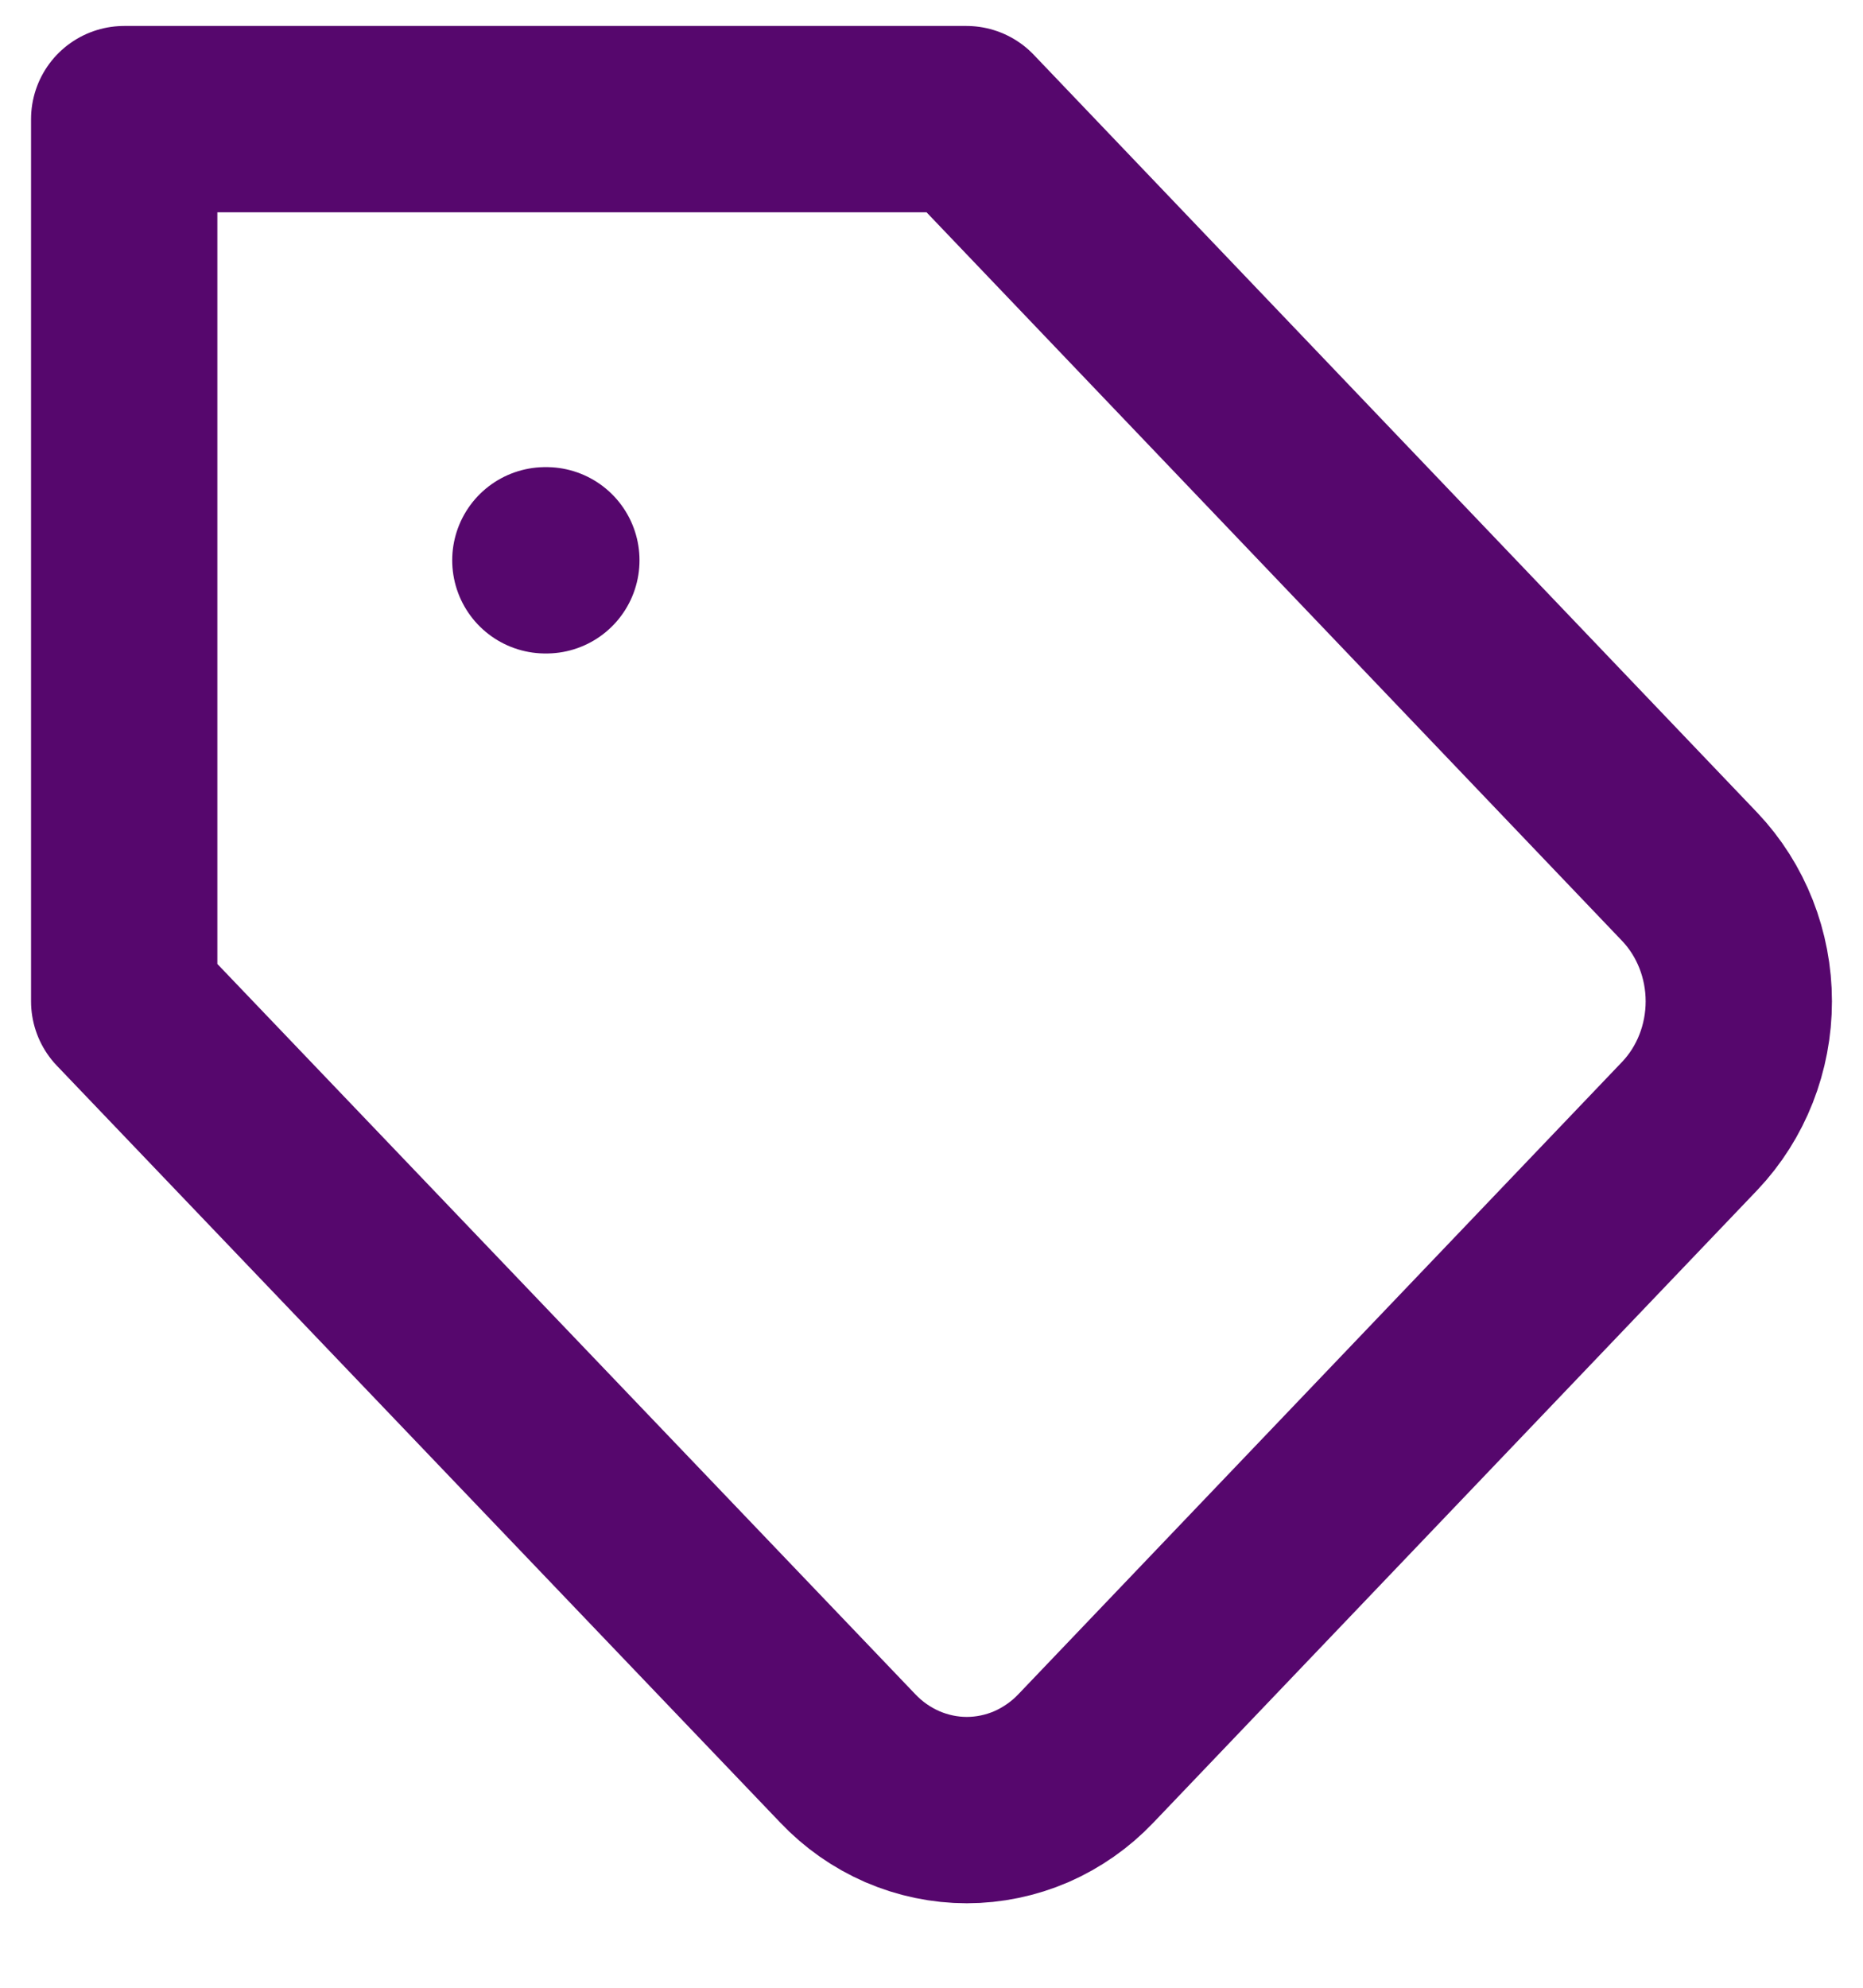 <svg width="15" height="16" viewBox="0 0 15 16" fill="none" xmlns="http://www.w3.org/2000/svg">
<path d="M13.606 9.062L8.744 14.153C8.618 14.286 8.468 14.39 8.304 14.462C8.139 14.533 7.962 14.57 7.784 14.57C7.606 14.57 7.43 14.533 7.265 14.462C7.1 14.39 6.951 14.286 6.825 14.153L1 8.06V0.959H7.781L13.606 7.059C13.858 7.325 14 7.685 14 8.06C14 8.436 13.858 8.796 13.606 9.062V9.062Z" stroke="#56076d" stroke-width="1.5" stroke-linecap="round" stroke-linejoin="round"/>
<path d="M4.391 4.51H4.399" stroke="#56076d" stroke-width="1.5" stroke-linecap="round" stroke-linejoin="round"/>
</svg>
